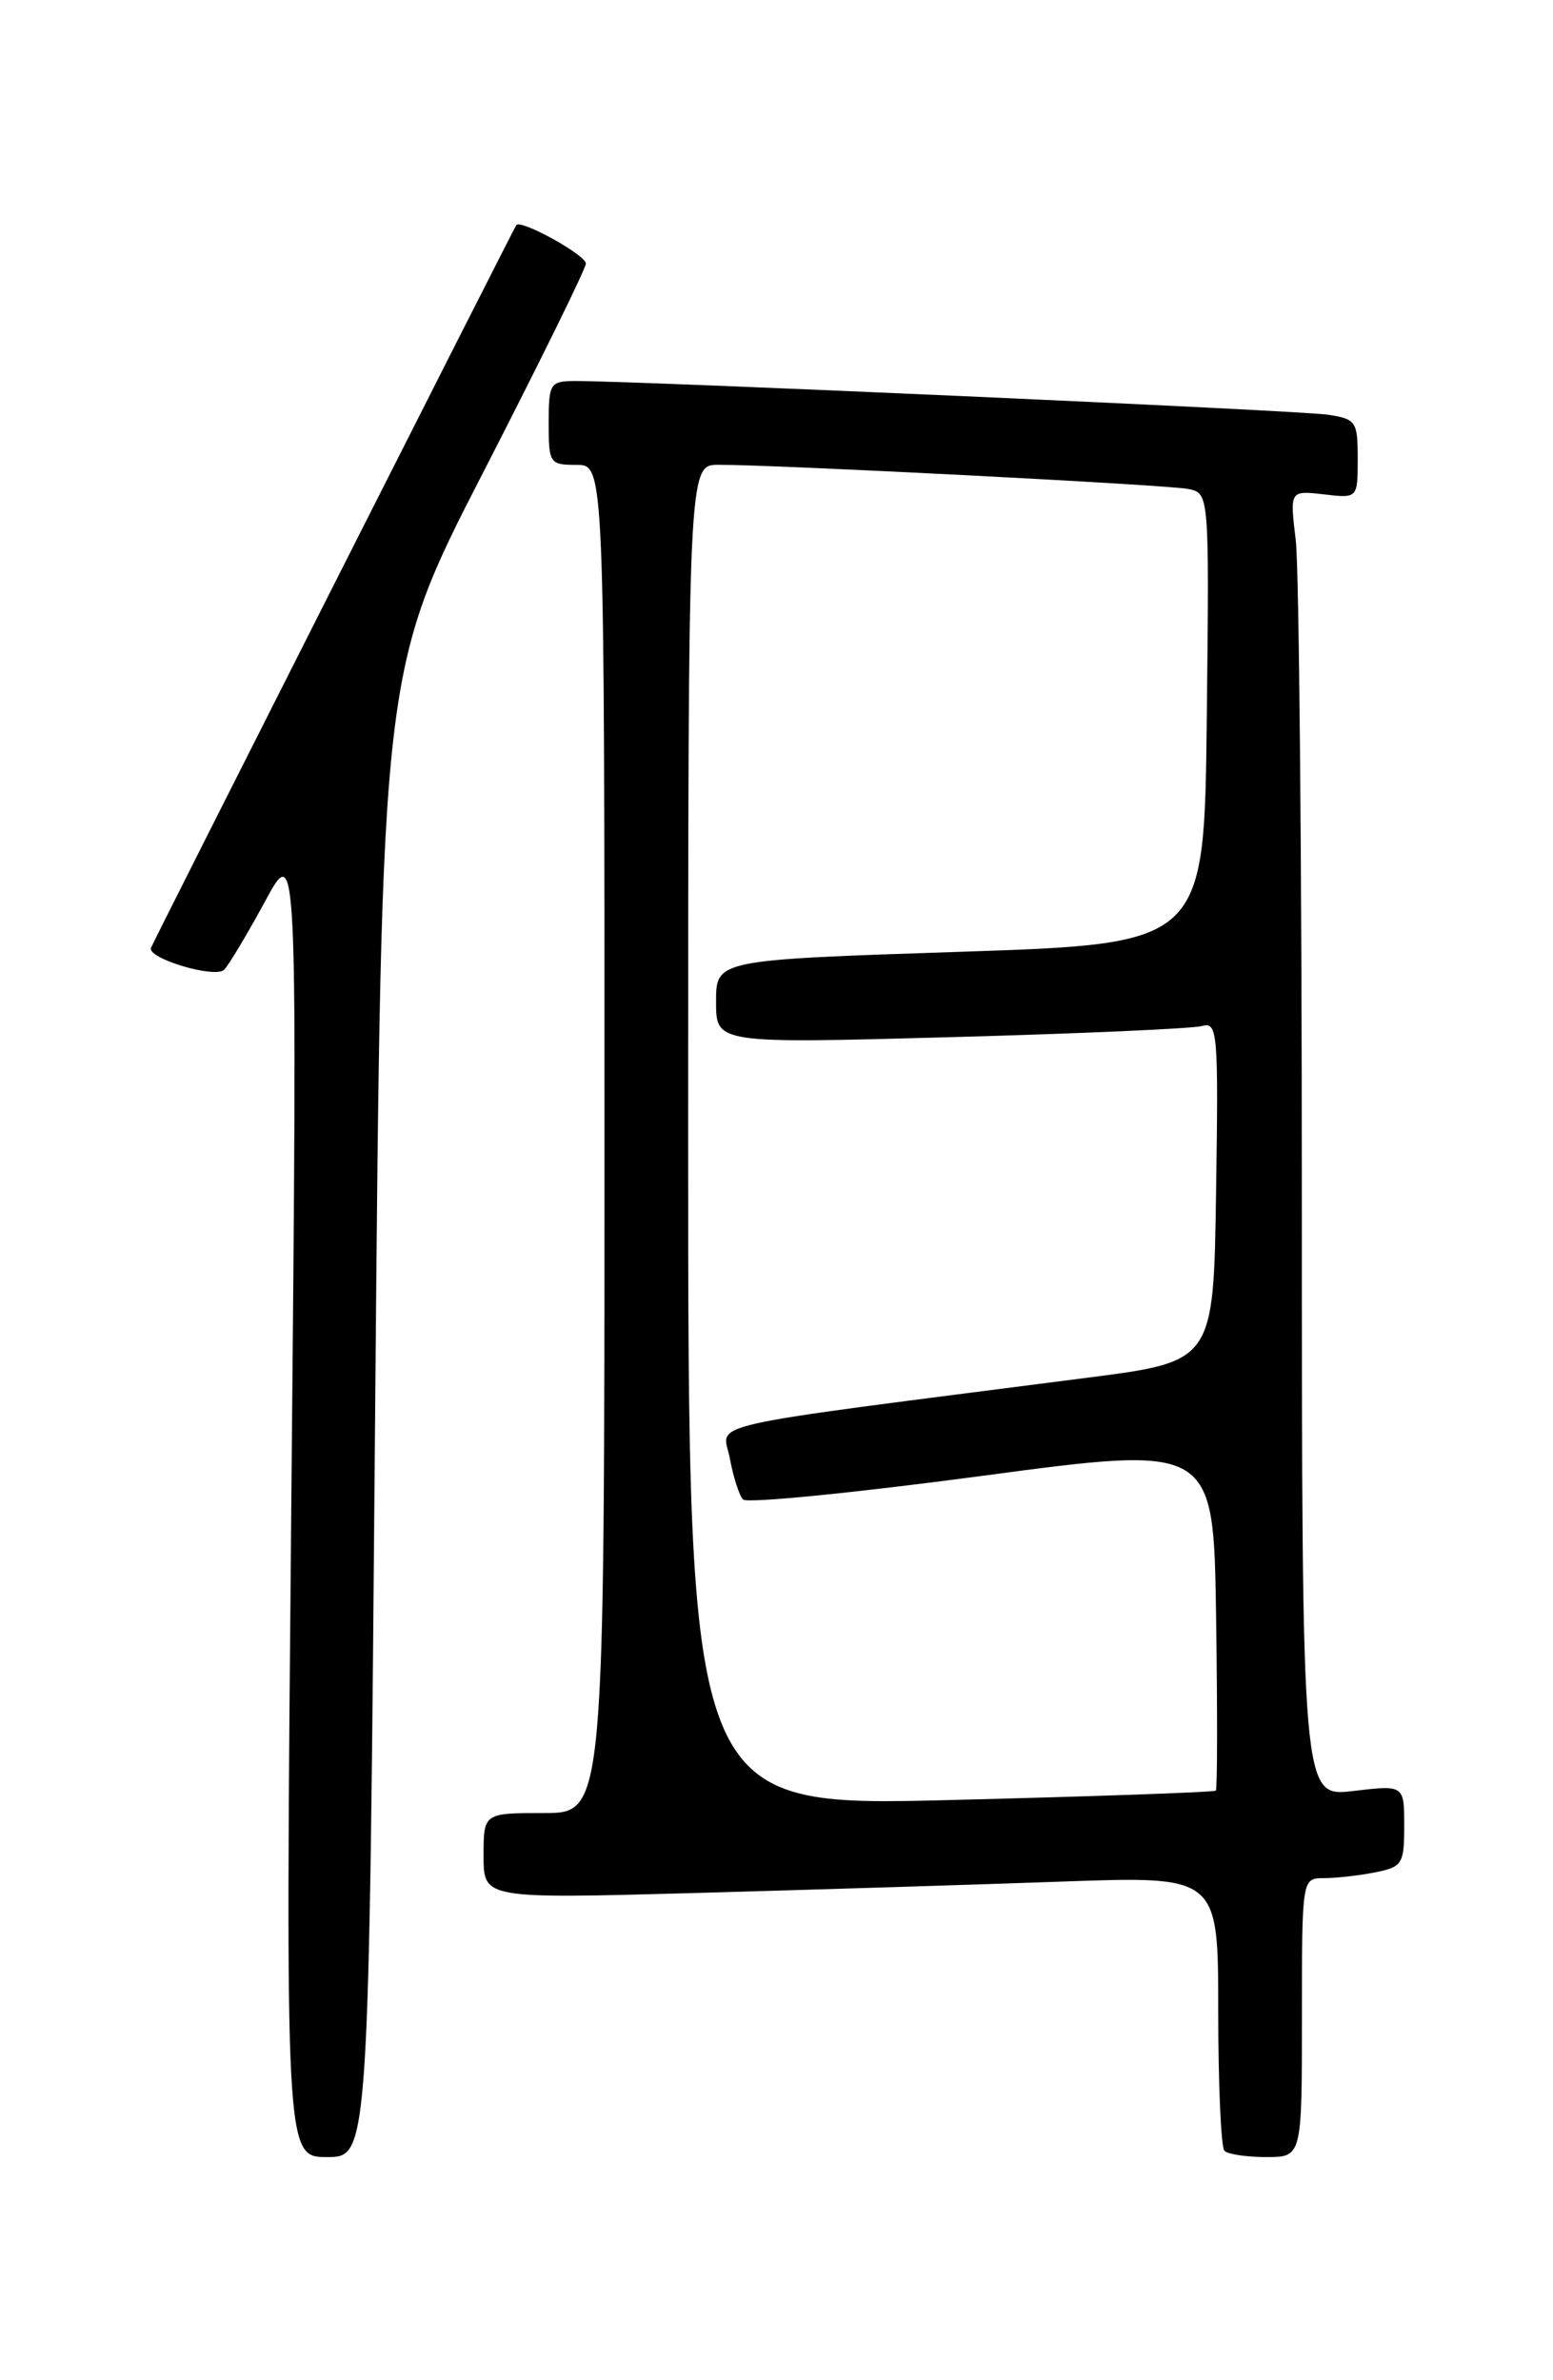 <?xml version="1.0" encoding="UTF-8" standalone="no"?>
<!DOCTYPE svg PUBLIC "-//W3C//DTD SVG 1.1//EN" "http://www.w3.org/Graphics/SVG/1.1/DTD/svg11.dtd" >
<svg xmlns="http://www.w3.org/2000/svg" xmlns:xlink="http://www.w3.org/1999/xlink" version="1.1" viewBox="0 0 167 256">
 <g >
 <path fill="currentColor"
d=" M 40.34 152.04 C 41.02 72.09 41.02 72.09 52.01 50.71 C 58.05 38.95 63.00 28.88 63.00 28.35 C 63.00 27.43 56.02 23.57 55.52 24.21 C 55.26 24.54 16.64 100.96 16.24 101.94 C 15.77 103.07 23.13 105.27 24.10 104.30 C 24.60 103.80 26.58 100.49 28.50 96.95 C 31.99 90.50 31.99 90.50 31.33 161.25 C 30.68 232.00 30.68 232.00 35.17 232.00 C 39.67 232.00 39.67 232.00 40.34 152.04 Z  M 140.00 217.00 C 140.00 202.00 140.00 202.00 142.38 202.00 C 143.68 202.00 146.16 201.72 147.88 201.38 C 150.80 200.79 151.00 200.48 151.00 196.37 C 151.00 191.98 151.00 191.98 145.50 192.63 C 140.00 193.28 140.00 193.28 139.99 128.39 C 139.99 92.70 139.69 61.08 139.34 58.12 C 138.69 52.75 138.69 52.75 142.35 53.17 C 146.00 53.60 146.00 53.60 146.00 49.34 C 146.00 45.31 145.83 45.06 142.75 44.60 C 139.72 44.14 67.82 40.93 61.75 40.98 C 59.16 41.00 59.00 41.26 59.00 45.50 C 59.00 49.83 59.11 50.00 62.00 50.00 C 65.00 50.00 65.00 50.00 65.00 122.50 C 65.00 195.00 65.00 195.00 58.50 195.00 C 52.00 195.00 52.00 195.00 52.00 199.61 C 52.00 204.22 52.00 204.22 74.75 203.60 C 87.26 203.25 105.04 202.70 114.25 202.37 C 131.00 201.77 131.00 201.77 131.00 216.22 C 131.00 224.17 131.30 230.97 131.67 231.33 C 132.03 231.70 134.06 232.00 136.17 232.00 C 140.00 232.00 140.00 232.00 140.00 217.00 Z  M 74.00 122.15 C 74.00 50.00 74.00 50.00 77.25 49.99 C 83.47 49.98 125.52 52.14 127.77 52.59 C 130.04 53.05 130.04 53.05 129.77 77.27 C 129.50 101.50 129.50 101.50 103.25 102.37 C 77.00 103.24 77.00 103.24 77.00 107.74 C 77.00 112.24 77.00 112.24 102.25 111.55 C 116.14 111.17 128.30 110.63 129.27 110.35 C 130.93 109.88 131.03 111.04 130.77 128.14 C 130.50 146.43 130.50 146.43 117.00 148.17 C 74.00 153.71 77.75 152.86 78.49 156.89 C 78.86 158.88 79.49 160.85 79.91 161.28 C 80.32 161.71 91.87 160.57 105.58 158.74 C 130.50 155.41 130.50 155.41 130.77 173.85 C 130.92 183.99 130.91 192.42 130.74 192.59 C 130.58 192.76 117.74 193.21 102.22 193.60 C 74.00 194.31 74.00 194.31 74.00 122.15 Z "/>
</g>
</svg>